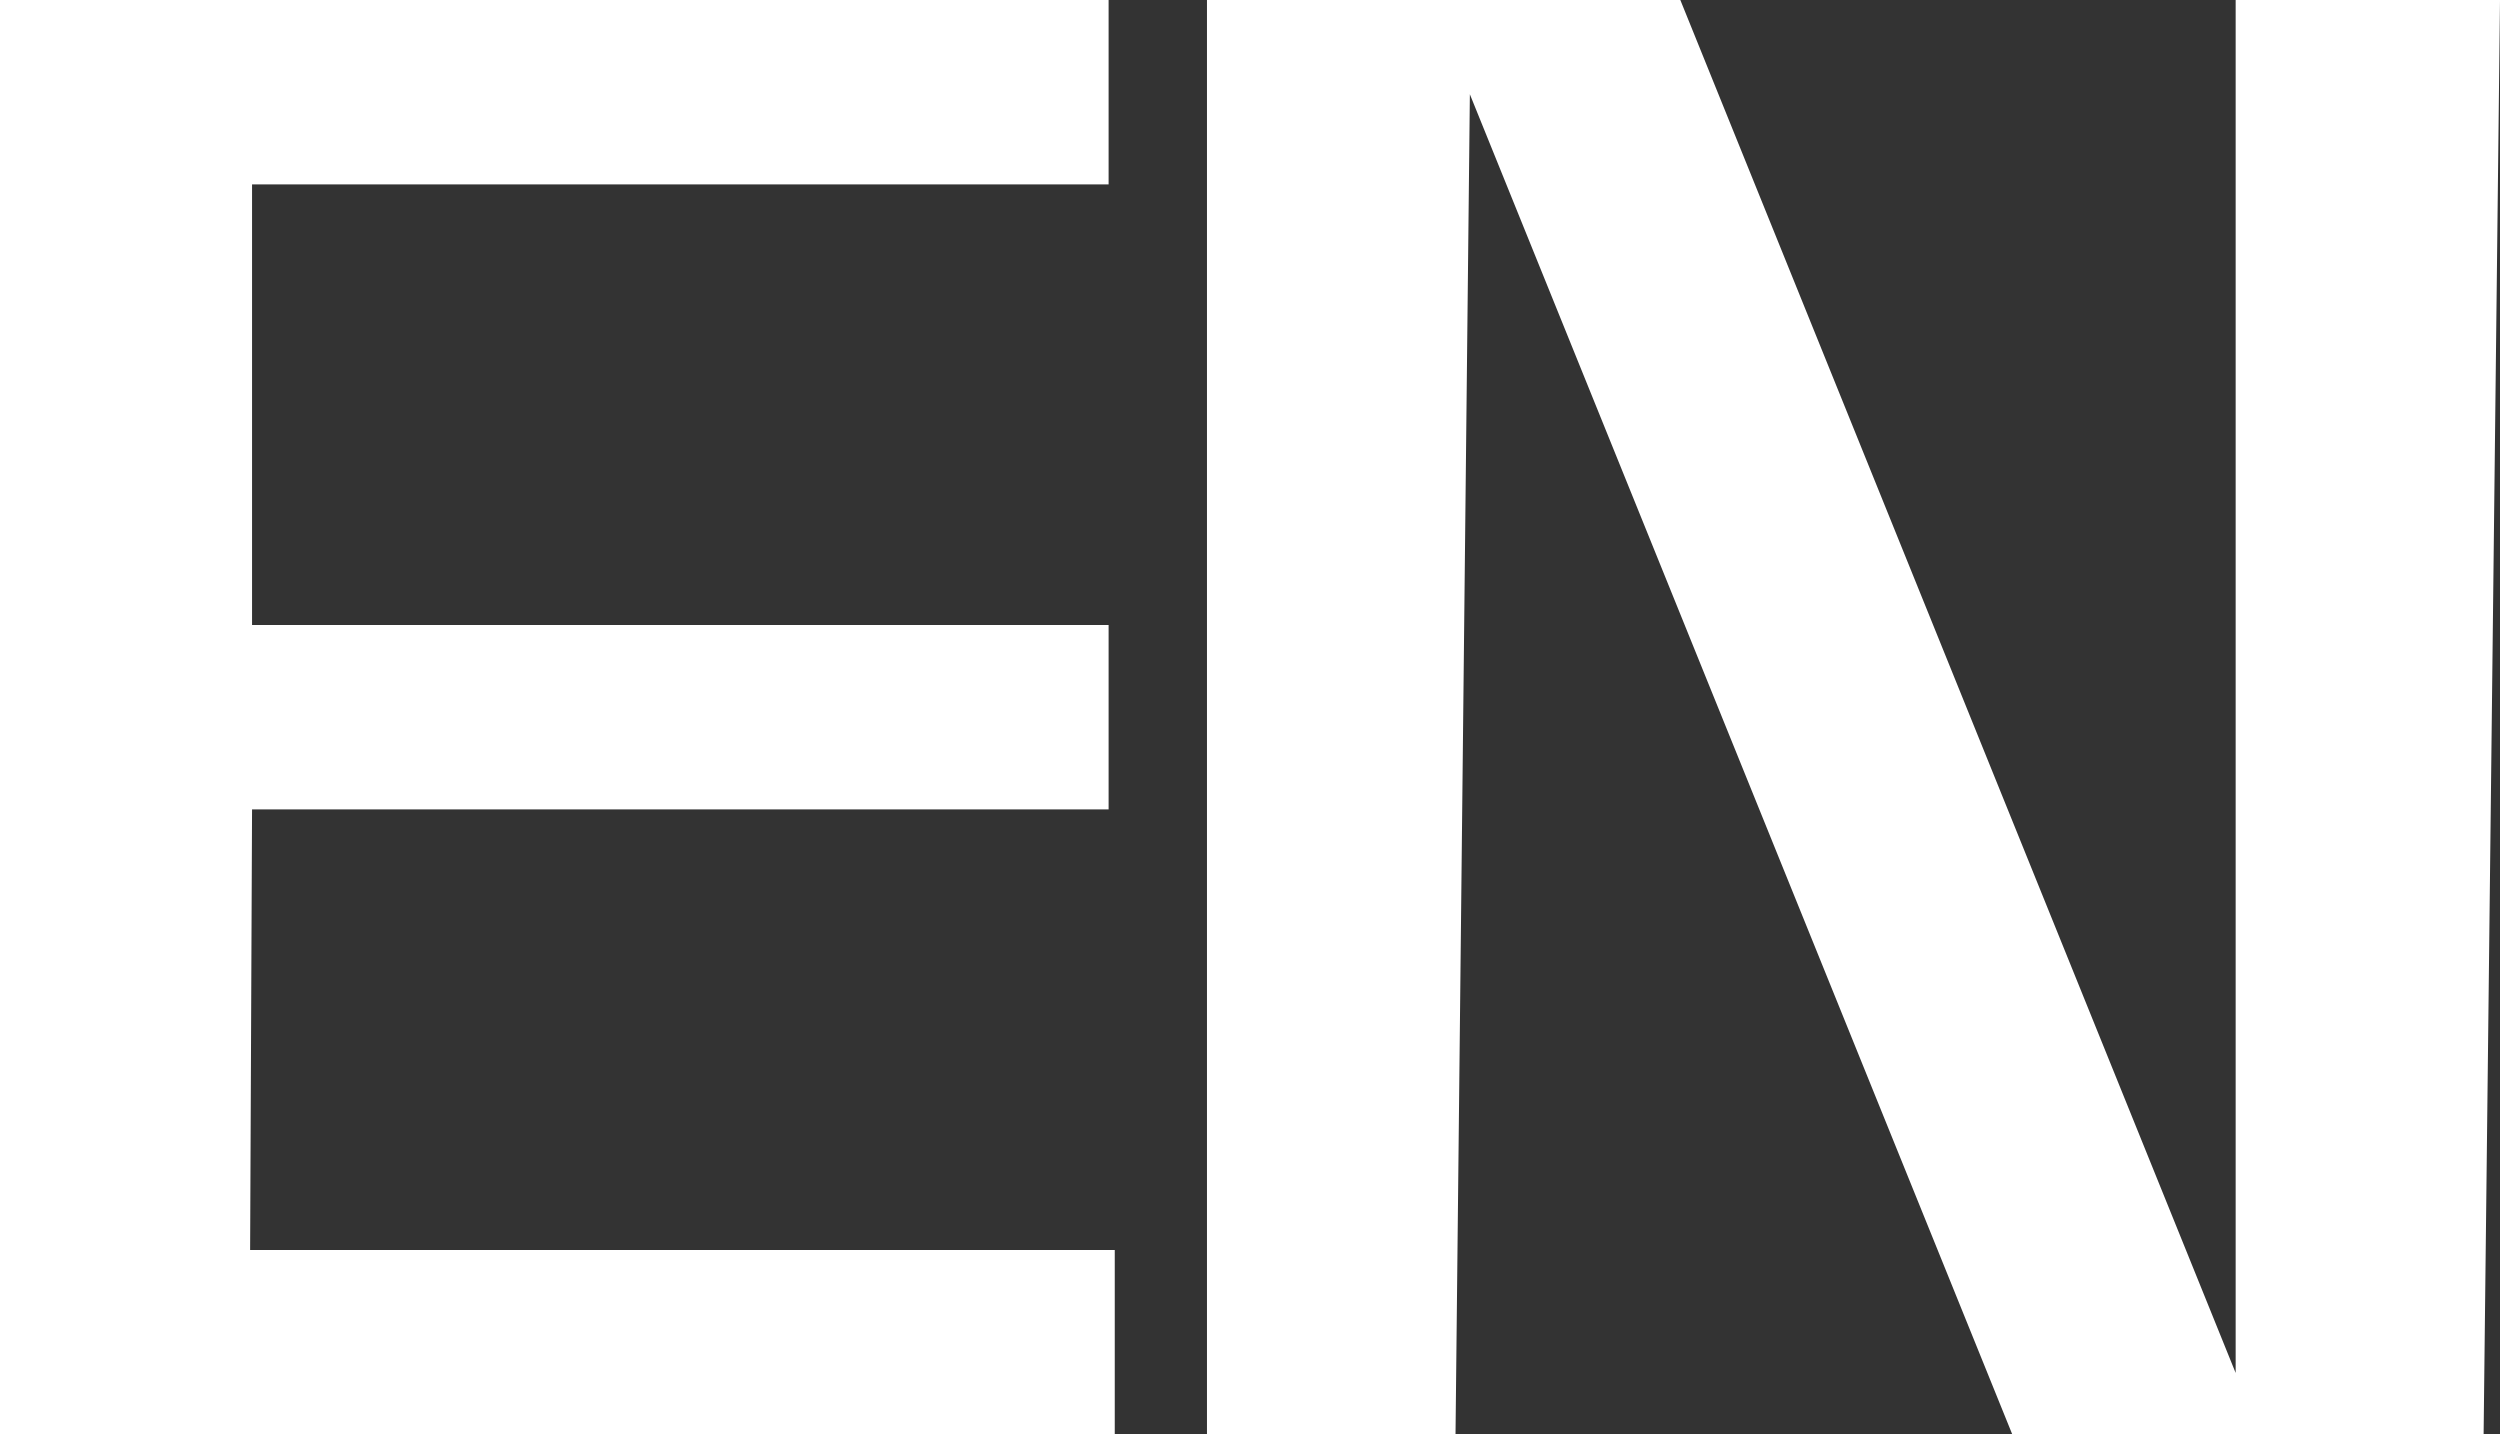 <svg xmlns="http://www.w3.org/2000/svg" width="20.74" height="11.9" viewBox="0 0 20.74 11.9">
  <rect x="0" y="0" width="20.74" height="11.9" fill="#333333" stroke="none"/>
  <path id="Path_37" data-name="Path 37" d="M2.516-5.185H9.622v-1.53H2.516V-10.37H9.622V-11.9H.425V0H9.673V-1.53H2.5ZM14.365-11.9H10.438V0H12.5l.119-11.118L17.119,0h3.91l.136-11.9H18.972V-.51Z" transform="translate(-0.425 11.9)" fill="#fff"/>
</svg>
